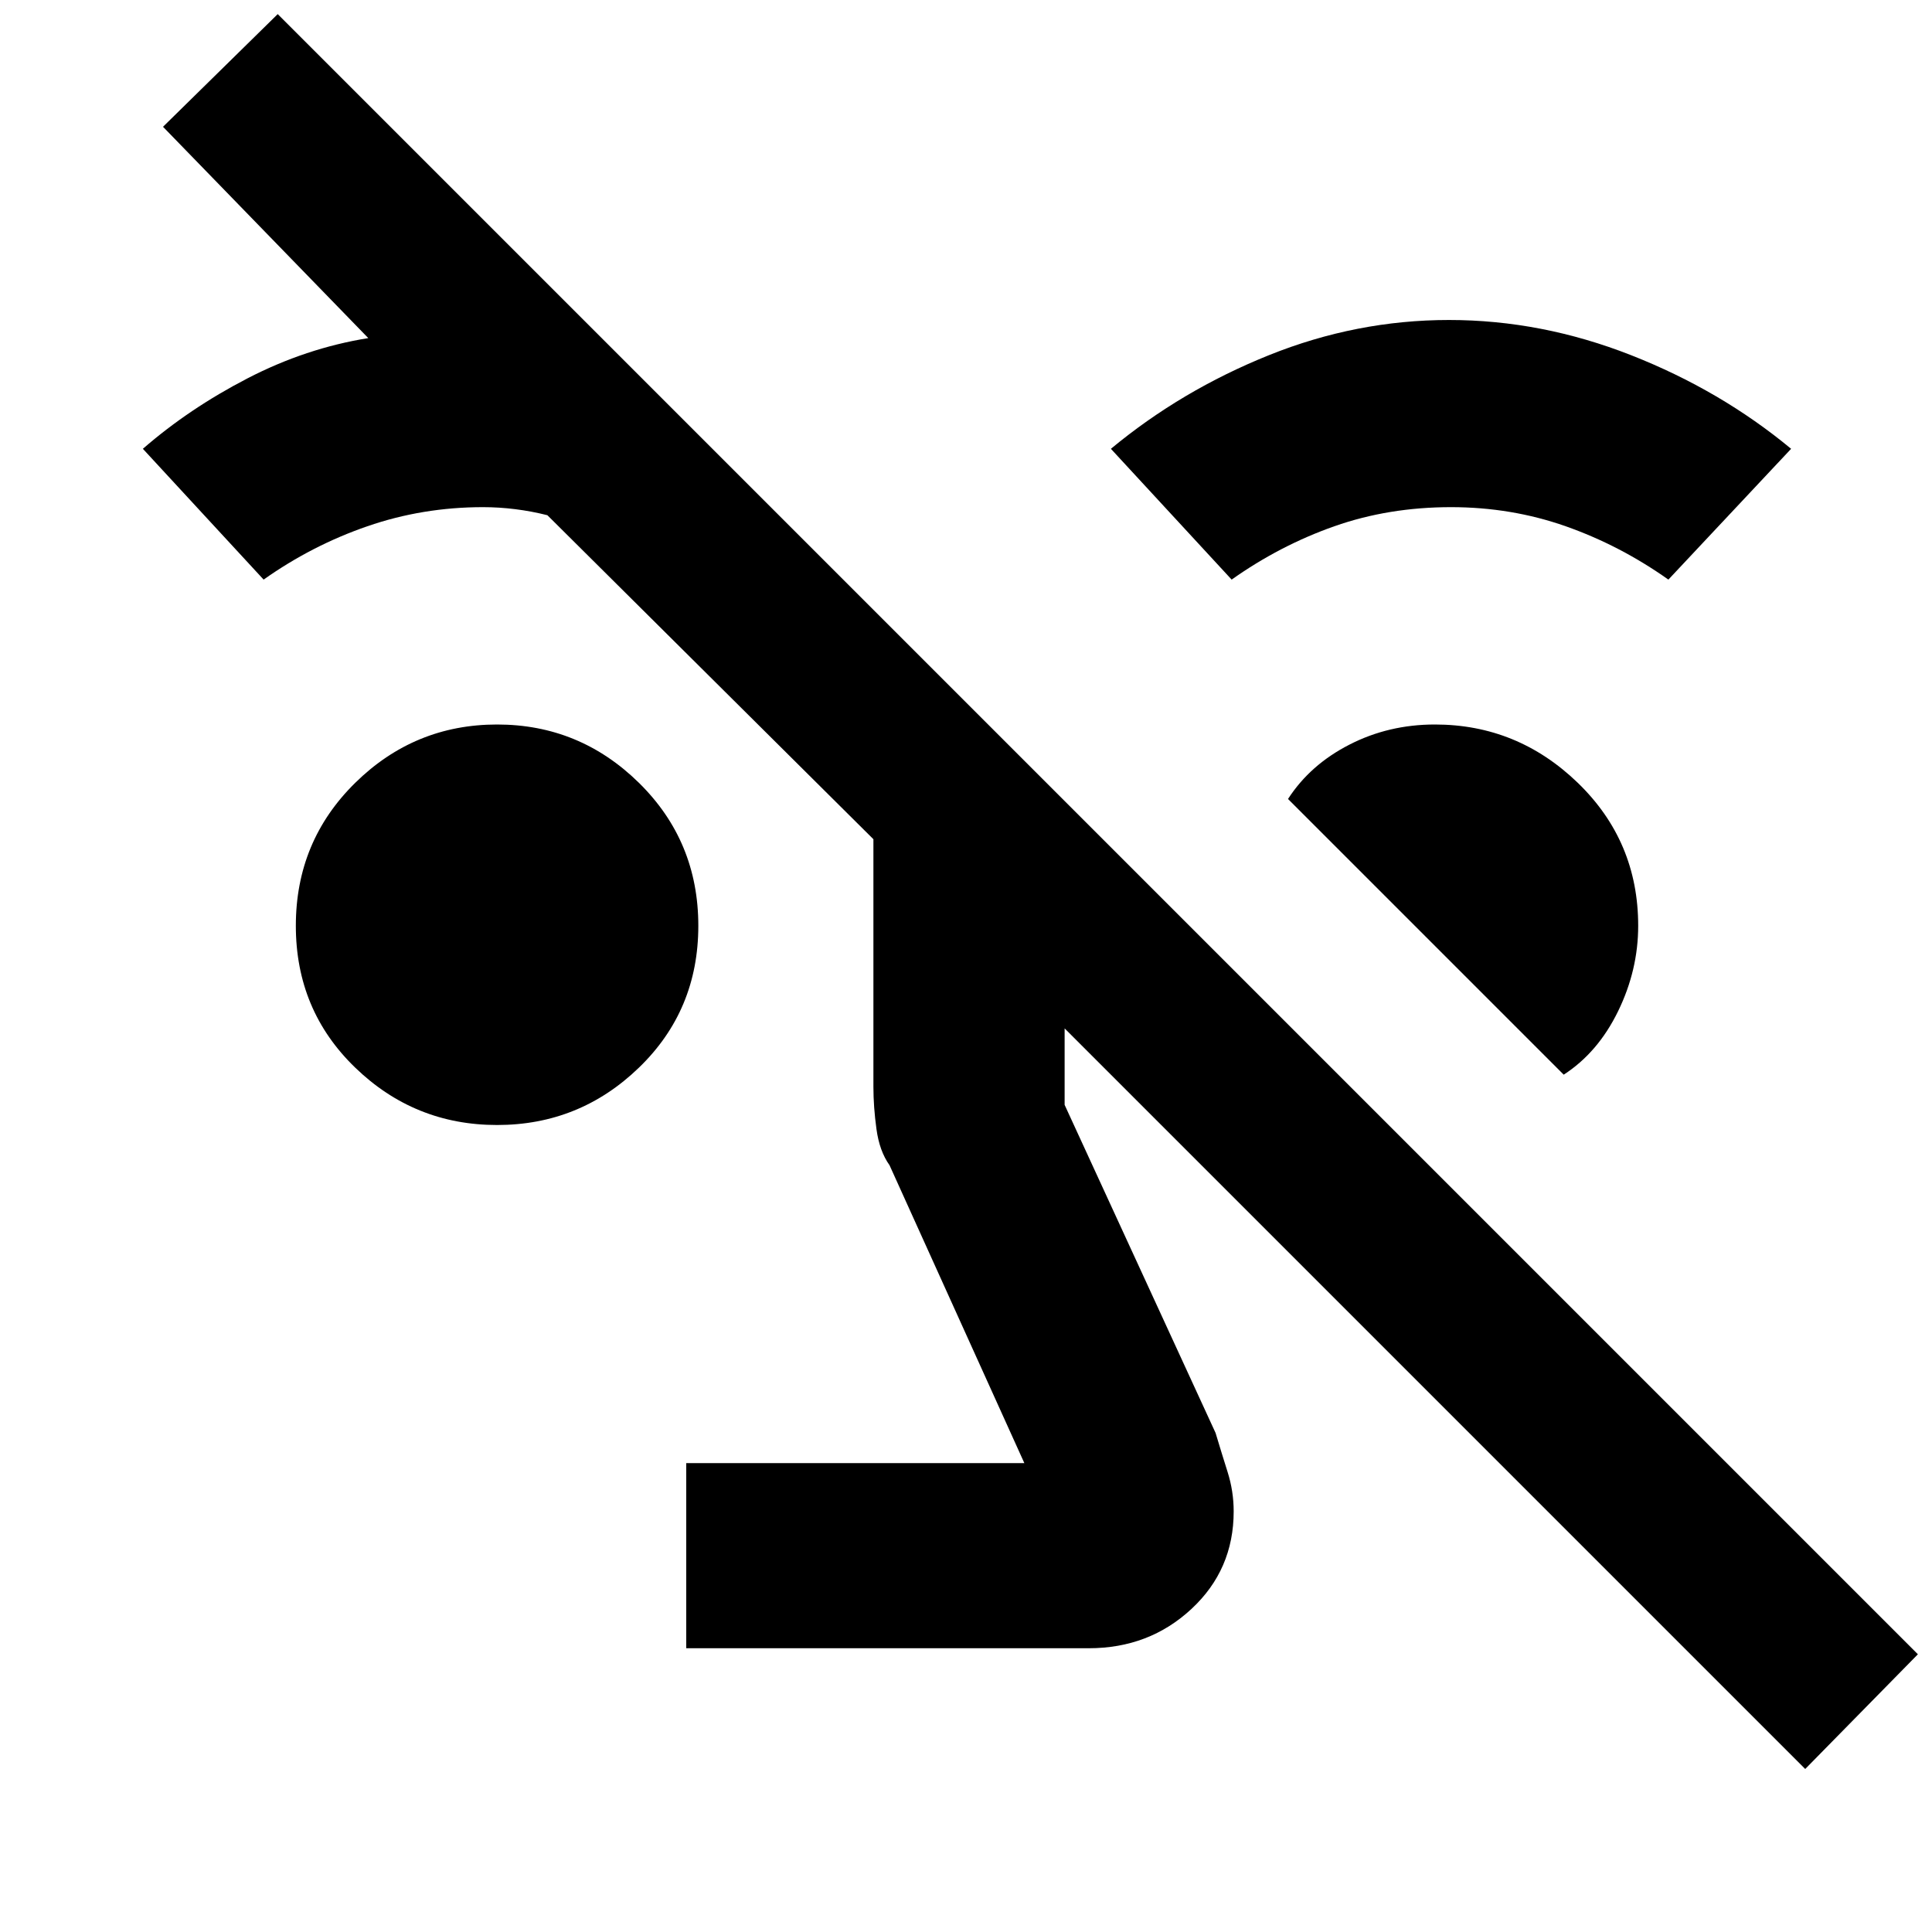 <svg xmlns="http://www.w3.org/2000/svg" height="40" width="40"><path d="M37.375 36.625 22.042 21.292V22.875L25.167 29.667Q25.292 30.083 25.417 30.479Q25.542 30.875 25.542 31.292Q25.542 32.5 24.667 33.312Q23.792 34.125 22.542 34.125H14.208V30.292H21.208L18.417 24.125Q18.208 23.833 18.146 23.375Q18.083 22.917 18.083 22.5V17.375L11.333 10.667Q11 10.583 10.667 10.542Q10.333 10.5 10 10.5Q8.75 10.5 7.604 10.896Q6.458 11.292 5.458 12L2.958 9.292Q3.917 8.458 5.125 7.833Q6.333 7.208 7.625 7L3.375 2.625L5.75 0.292L39.708 34.25ZM10.292 23.292Q8.583 23.292 7.354 22.104Q6.125 20.917 6.125 19.167Q6.125 17.417 7.354 16.208Q8.583 15 10.292 15Q12 15 13.229 16.208Q14.458 17.417 14.458 19.167Q14.458 20.917 13.229 22.104Q12 23.292 10.292 23.292ZM32.375 22.25 26.667 16.542Q27.125 15.833 27.938 15.417Q28.75 15 29.708 15Q31.417 15 32.667 16.208Q33.917 17.417 33.917 19.167Q33.917 20.083 33.5 20.938Q33.083 21.792 32.375 22.25ZM25.5 12 23 9.292Q24.458 8.083 26.271 7.354Q28.083 6.625 30 6.625Q31.917 6.625 33.771 7.354Q35.625 8.083 37.083 9.292L34.542 12Q33.542 11.292 32.417 10.896Q31.292 10.5 30.042 10.5Q28.75 10.5 27.625 10.896Q26.5 11.292 25.5 12Z"/></svg>